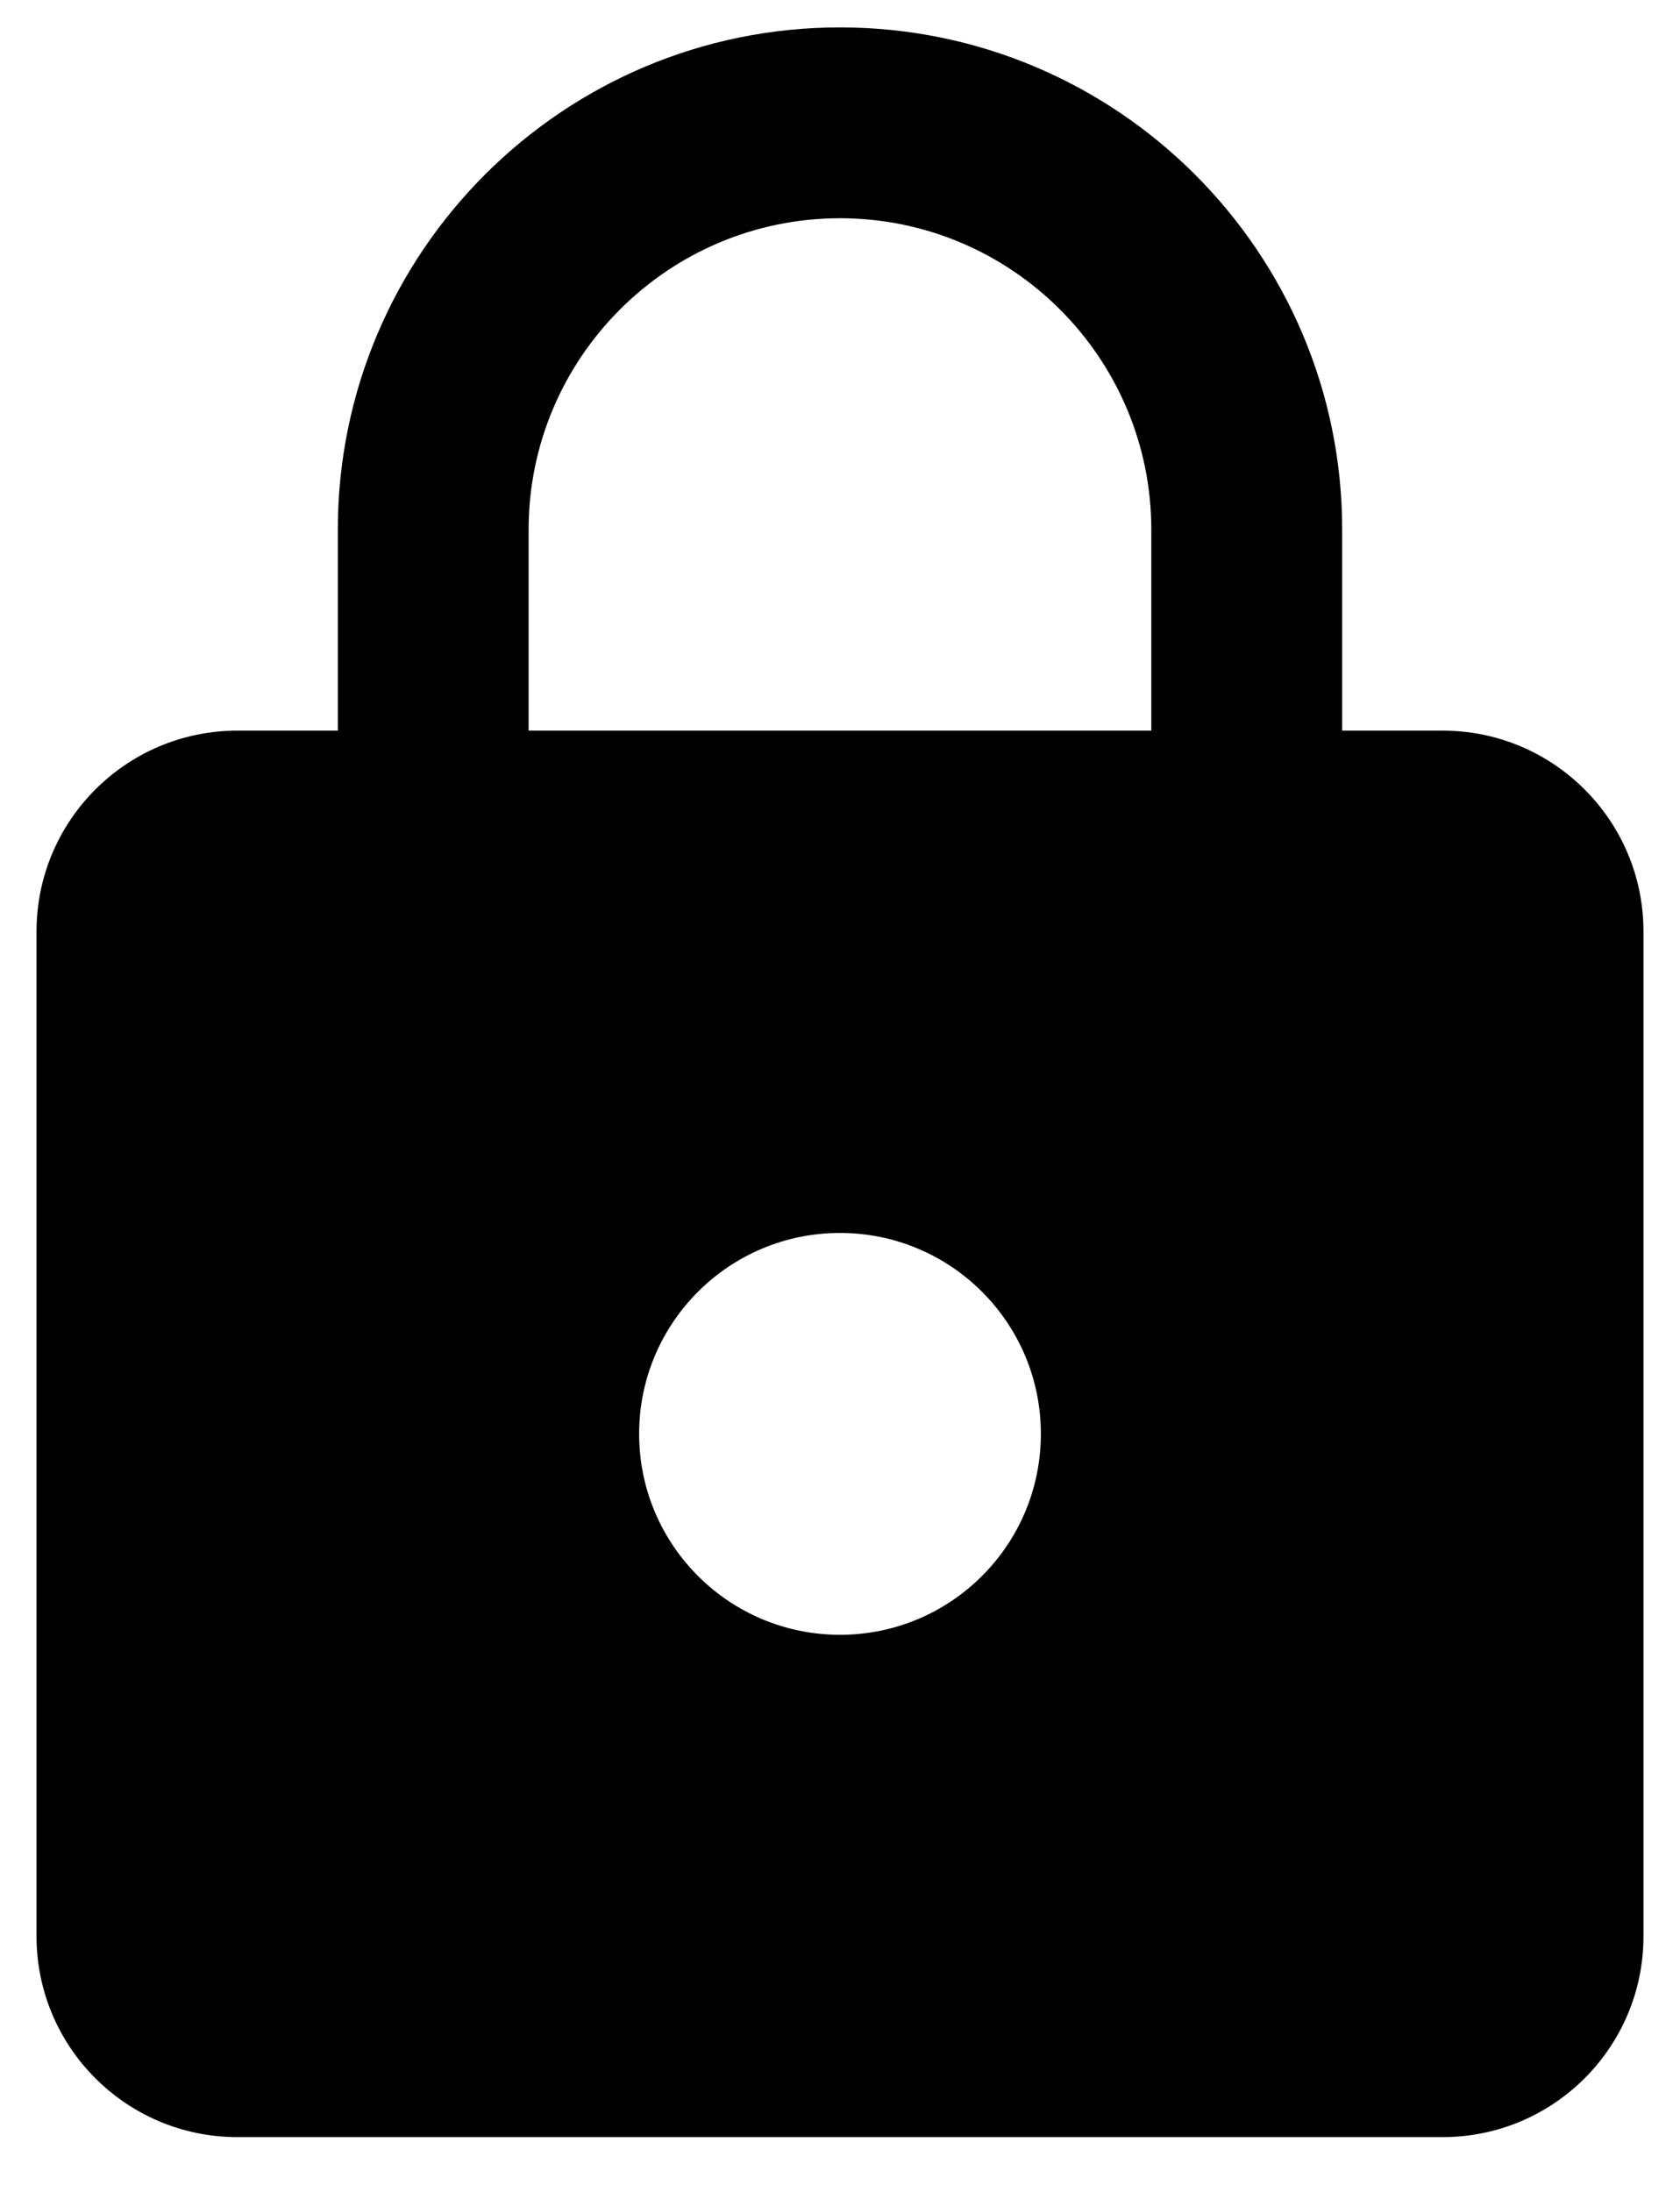  <svg
    width="23"
    height="30"
    viewBox="0 0 23 30"
    fill="none"
    xmlns="http://www.w3.org/2000/svg"
  >
    <path
      d="M19.75 10H18.375V7.25C18.375 3.455 15.295 0.375 11.5 0.375C7.705 0.375 4.625 3.455 4.625 7.25V10H3.25C1.731 10 0.5 11.231 0.5 12.75V26.5C0.5 28.019 1.731 29.25 3.25 29.25H19.75C21.269 29.25 22.5 28.019 22.5 26.5V12.75C22.5 11.231 21.269 10 19.75 10ZM11.5 22.375C9.981 22.375 8.75 21.144 8.75 19.625C8.75 18.106 9.981 16.875 11.5 16.875C13.019 16.875 14.25 18.106 14.25 19.625C14.25 21.144 13.019 22.375 11.5 22.375ZM15.762 10H7.237V7.25C7.237 4.899 9.149 2.987 11.5 2.987C13.851 2.987 15.762 4.899 15.762 7.25V10Z"
      fill="black"
    />
  </svg>